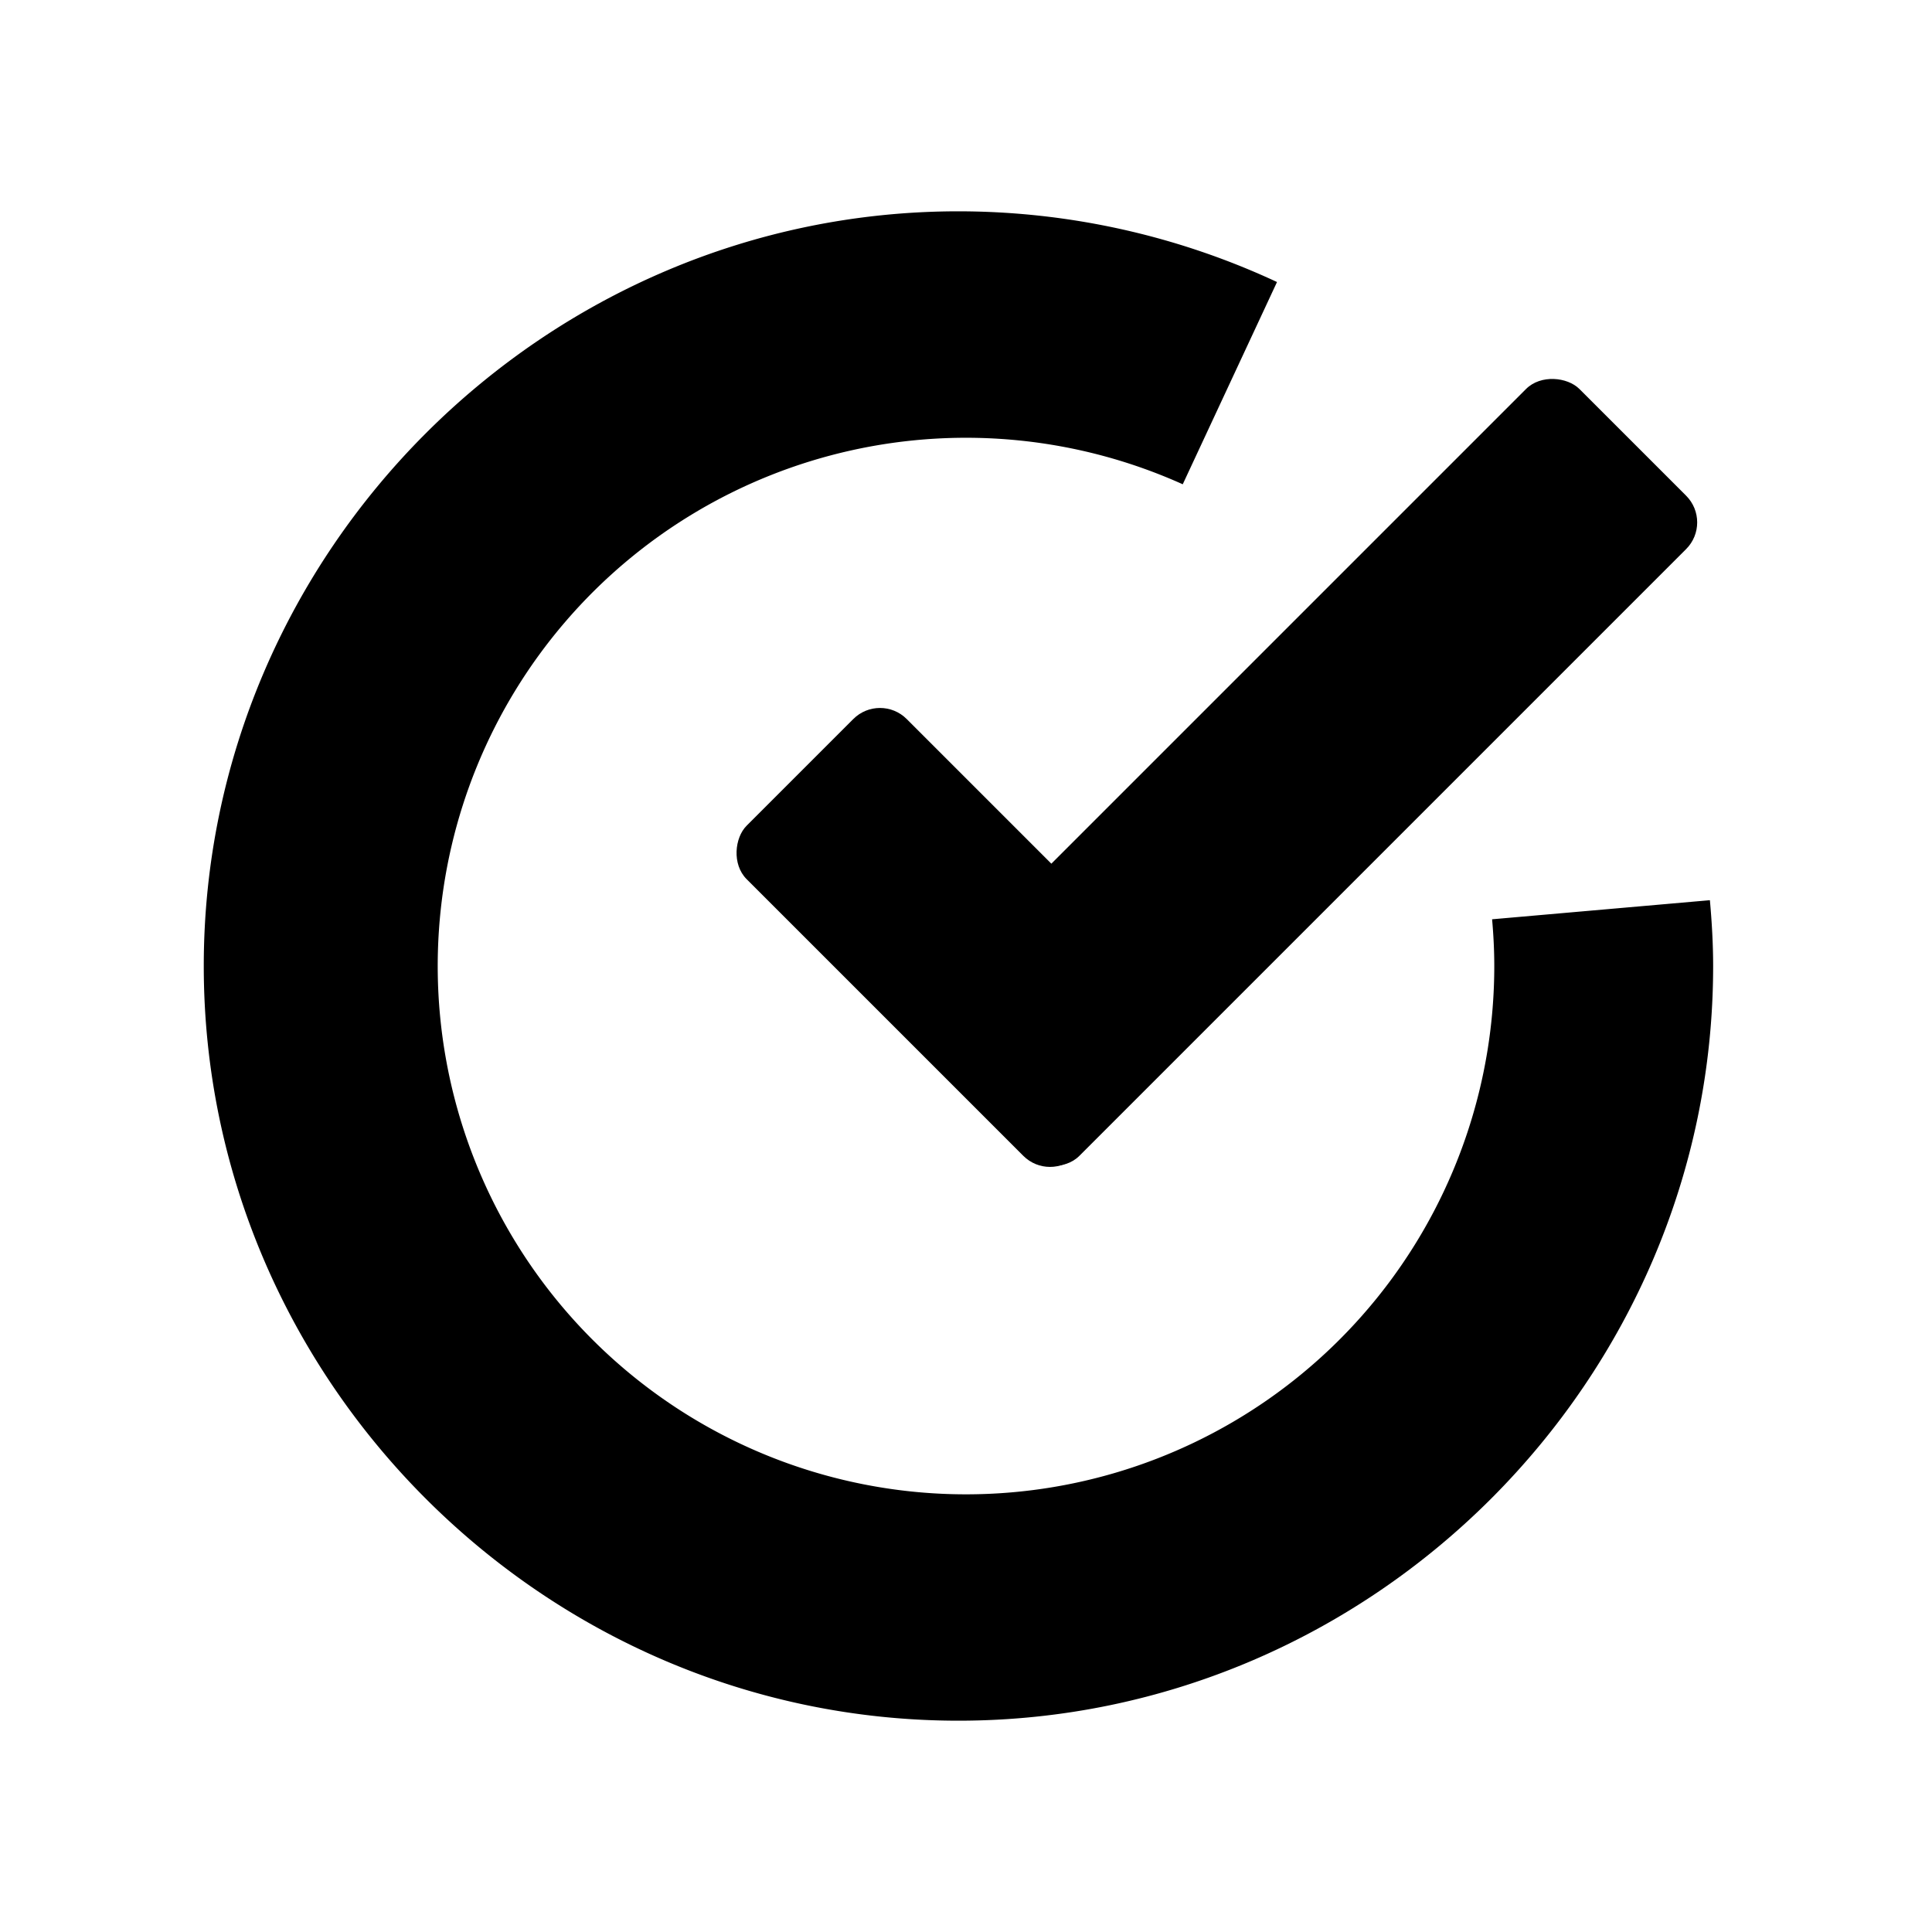 <svg xmlns="http://www.w3.org/2000/svg" viewBox="0 0 256 256"><path d="M226.57,119.28l-28.86,2.53c.18,2,.29,4.1.29,6.19a70,70,0,1,1-41.28-63.83l12.49-26.8A100,100,0,0,0,127,28C72.09,28,27,73.14,27,128S72.09,228,127,228s100-45.14,100-100C227,125.09,226.83,122.18,226.57,119.28Z"/><rect x="110.75" y="87.35" width="123.71" height="30" rx="5" transform="translate(-21.81 152.03) rotate(-45)"/><rect x="96.94" y="109.22" width="61.86" height="30" rx="5" transform="translate(130.45 302.47) rotate(-135)"/></svg>